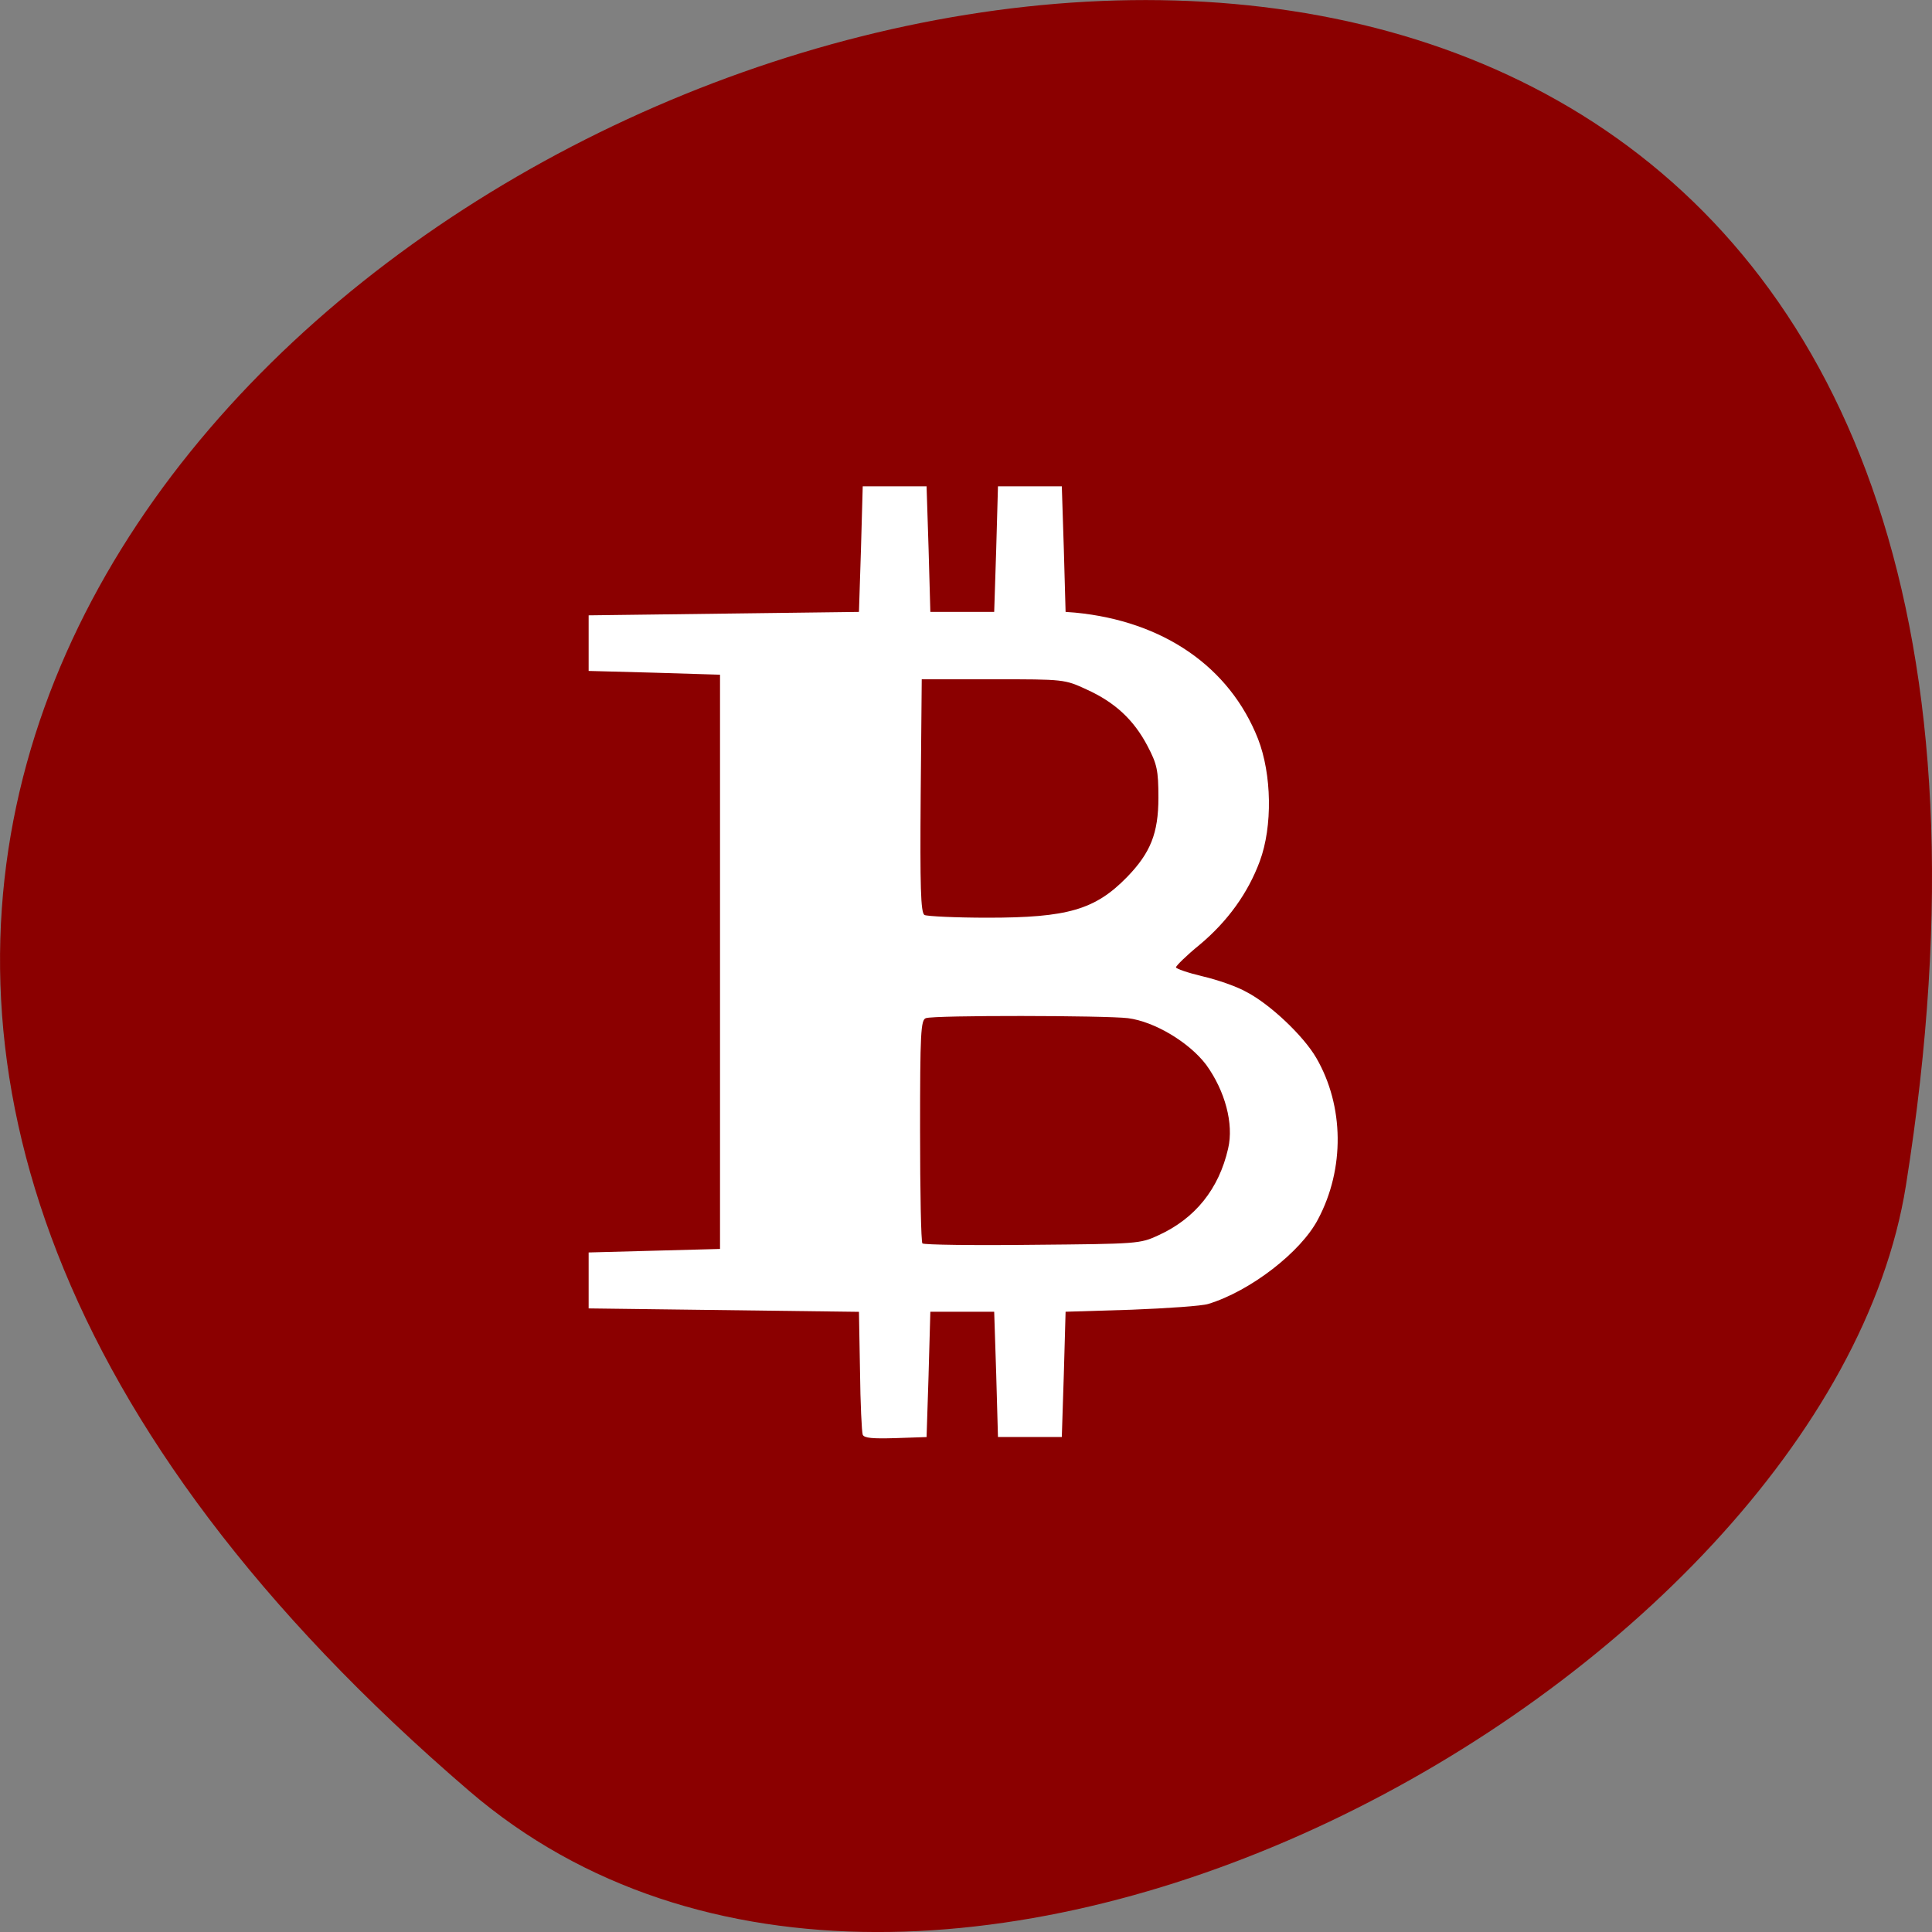 <svg xmlns="http://www.w3.org/2000/svg" viewBox="0 0 22 22"><rect x="0" y="0" width="22" height="22" fill="#808080" stroke="none"/><path d="m 5.344 20.395 c -19.367 -16.621 20.449 -32.602 16.359 -6.895 c -0.898 5.637 -11.141 11.375 -16.359 6.895" fill="#8b0000"/><path d="m 10.574 15.648 l 0.02 -0.711 h 0.727 l 0.023 0.711 l 0.02 0.715 h 0.727 l 0.023 -0.715 l 0.02 -0.711 l 0.75 -0.023 c 0.41 -0.016 0.805 -0.043 0.875 -0.066 c 0.477 -0.145 1.055 -0.59 1.25 -0.965 c 0.305 -0.574 0.297 -1.289 -0.02 -1.836 c -0.145 -0.25 -0.523 -0.609 -0.793 -0.75 c -0.109 -0.063 -0.336 -0.141 -0.504 -0.18 c -0.164 -0.039 -0.301 -0.086 -0.301 -0.102 c 0 -0.016 0.117 -0.133 0.266 -0.254 c 0.324 -0.27 0.555 -0.594 0.688 -0.953 c 0.148 -0.398 0.137 -0.992 -0.02 -1.395 c -0.324 -0.82 -1.078 -1.34 -2.082 -1.437 l -0.109 -0.008 l -0.02 -0.715 l -0.023 -0.715 h -0.727 l -0.02 0.715 l -0.023 0.715 h -0.727 l -0.02 -0.715 l -0.023 -0.715 h -0.727 l -0.02 0.715 l -0.023 0.715 l -3.078 0.039 v 0.633 l 0.746 0.02 l 0.75 0.023 v 6.539 l -0.75 0.02 l -0.746 0.02 v 0.637 l 3.078 0.039 l 0.012 0.672 c 0.004 0.371 0.02 0.699 0.031 0.727 c 0.016 0.039 0.113 0.047 0.375 0.039 l 0.352 -0.012 l 0.023 -0.711" fill="#fff"/><g fill="#8b0000"><path d="m 10.504 14.16 c -0.016 -0.016 -0.027 -0.594 -0.027 -1.285 c 0 -1.113 0.008 -1.262 0.066 -1.281 c 0.09 -0.035 2.047 -0.031 2.301 0 c 0.305 0.039 0.699 0.277 0.891 0.531 c 0.215 0.297 0.316 0.672 0.25 0.953 c -0.105 0.461 -0.375 0.797 -0.793 0.988 c -0.211 0.098 -0.234 0.098 -1.434 0.109 c -0.672 0.008 -1.234 0 -1.254 -0.016"/><path d="m 10.527 10.418 c -0.043 -0.023 -0.051 -0.324 -0.043 -1.359 l 0.012 -1.324 h 0.813 c 0.809 0 0.813 0 1.066 0.117 c 0.32 0.145 0.535 0.344 0.691 0.641 c 0.109 0.207 0.125 0.277 0.125 0.59 c 0 0.406 -0.09 0.629 -0.359 0.906 c -0.363 0.371 -0.676 0.461 -1.586 0.461 c -0.363 0 -0.688 -0.016 -0.719 -0.031"/></g></svg>